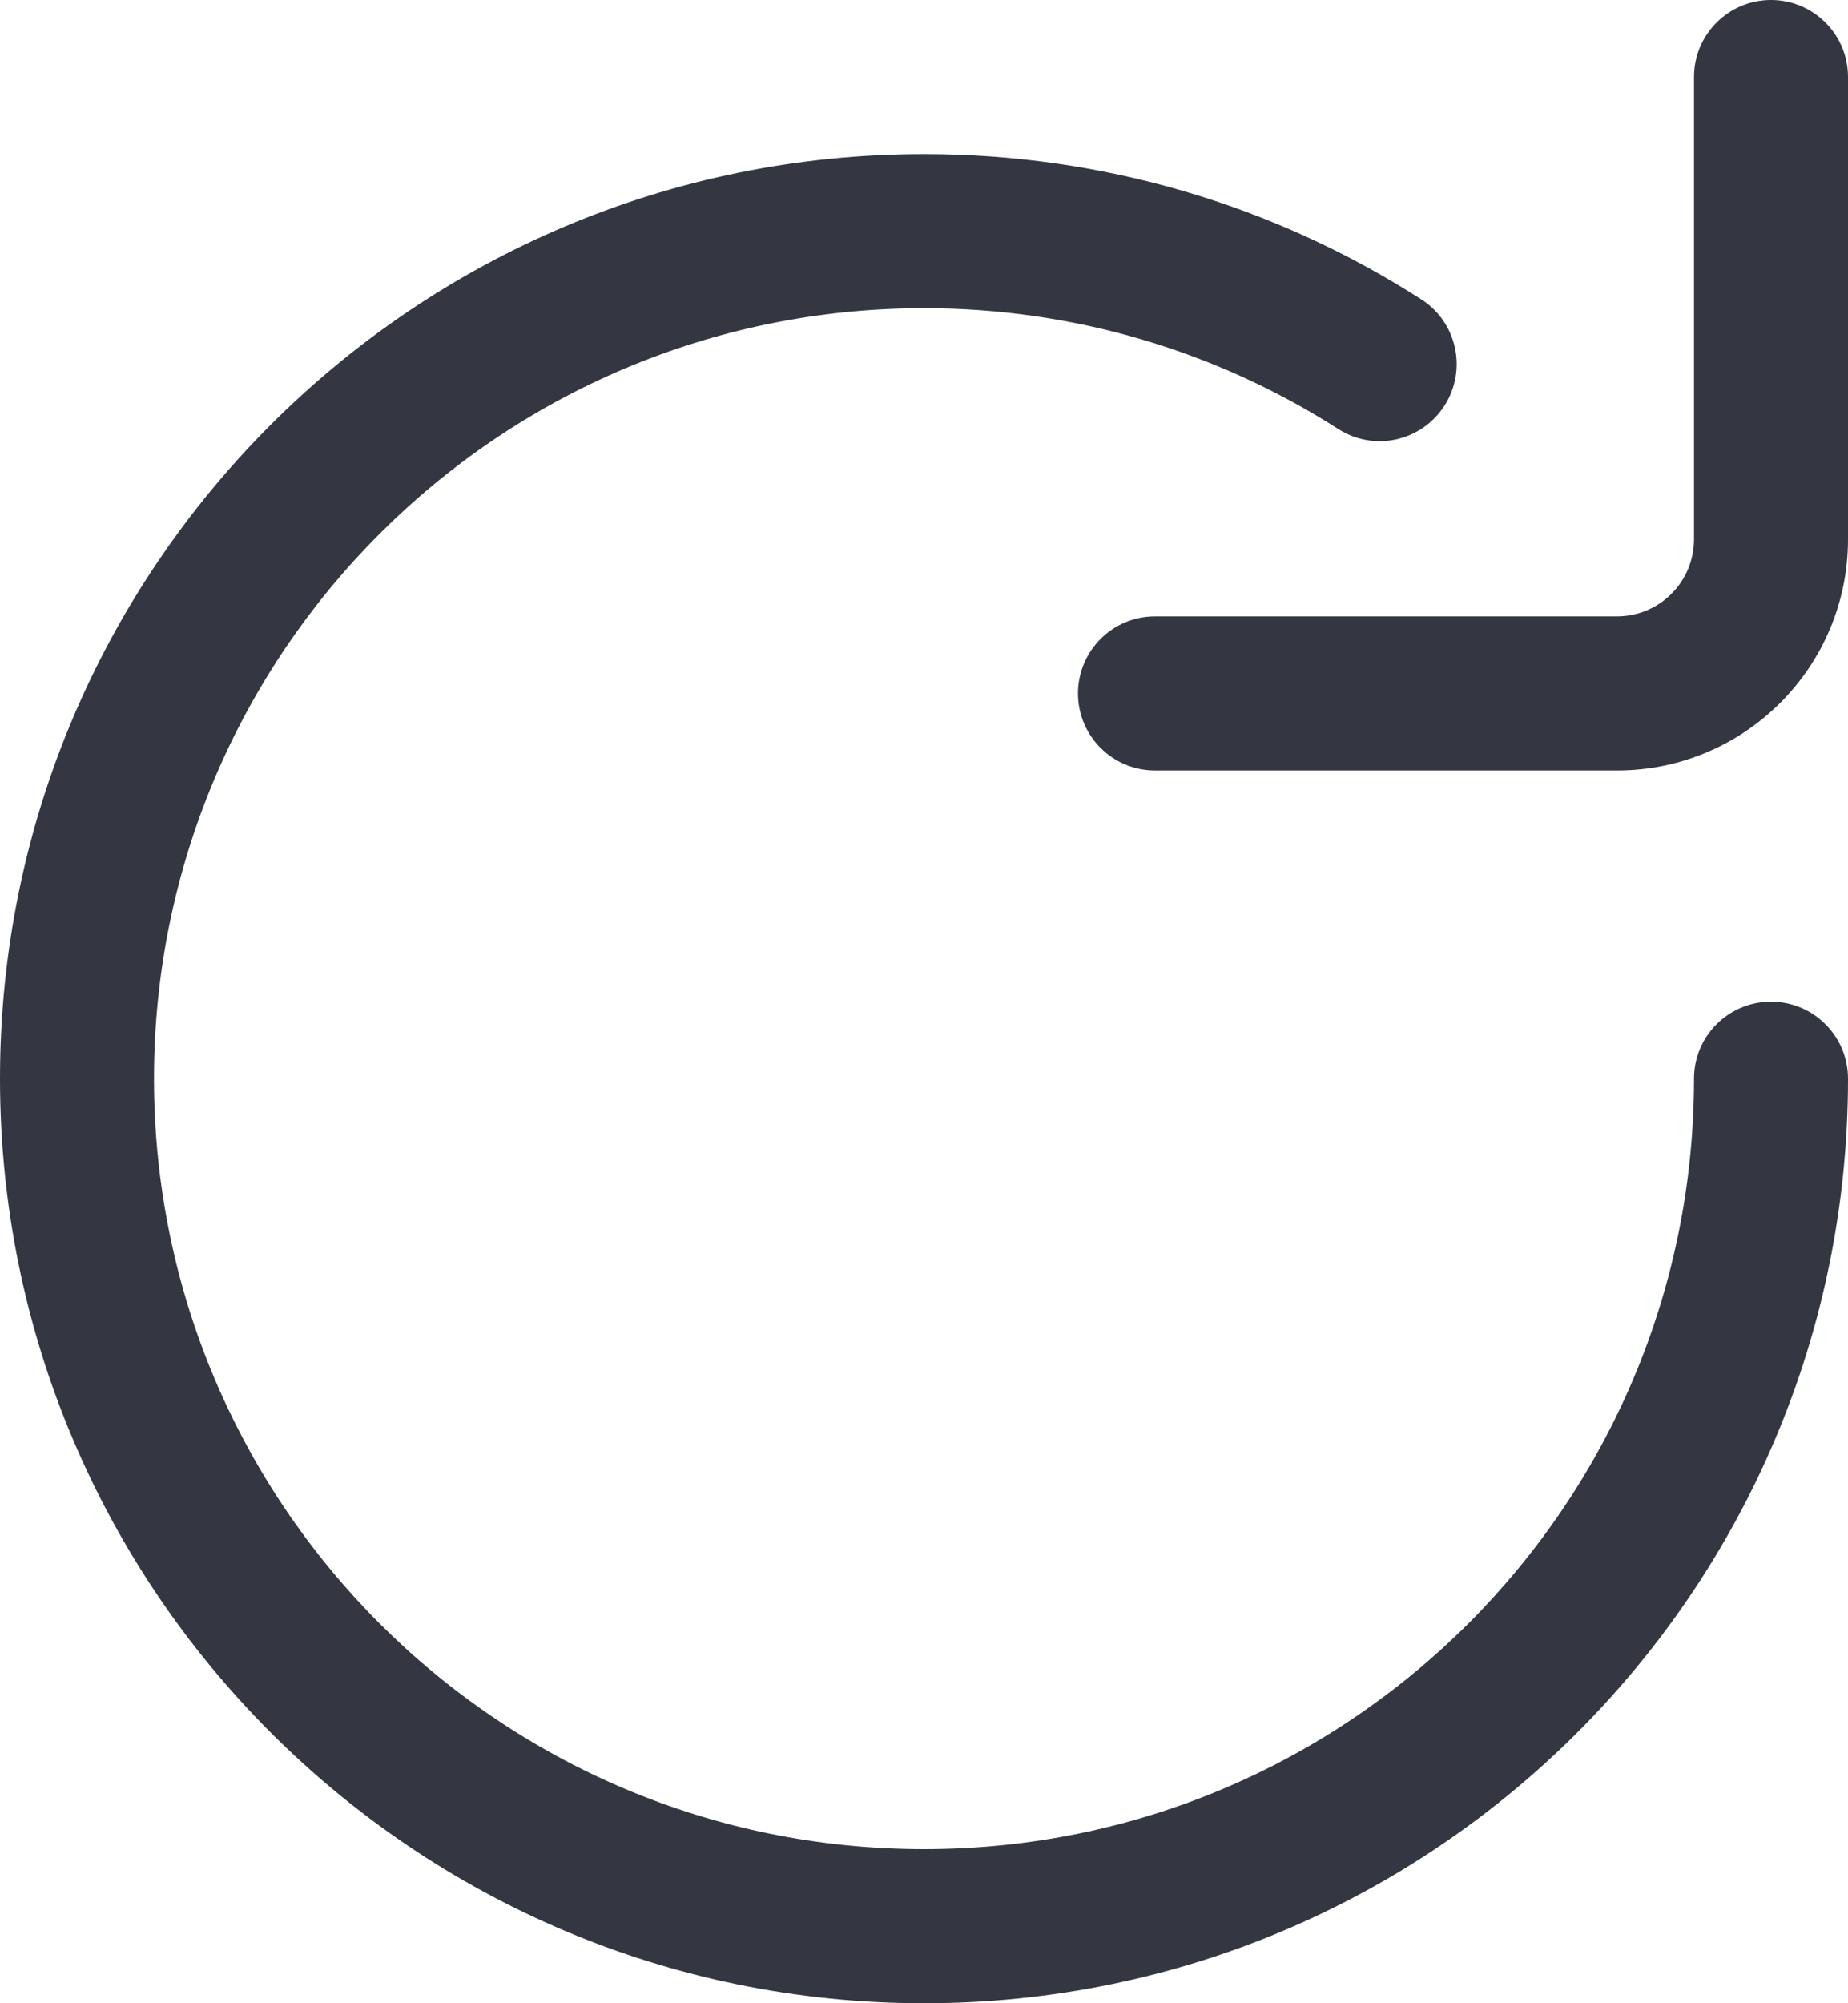 <svg width="12" height="13" viewBox="0 0 12 13" fill="none" xmlns="http://www.w3.org/2000/svg">
<path d="M9.228 1.942C9.461 2.09 9.529 2.4 9.38 2.632C9.231 2.865 8.922 2.933 8.69 2.784C7.893 2.275 6.967 2 6 2C3.239 2 1 4.239 1 7C1 9.761 3.239 12 6 12C8.761 12 11 9.761 11 7C11 6.724 11.224 6.5 11.5 6.5C11.776 6.5 12 6.724 12 7C12 10.314 9.314 13 6 13C2.686 13 0 10.314 0 7C0 3.686 2.686 1 6 1C7.16 1 8.272 1.33 9.228 1.942ZM12 0.5V3.5C12 4.328 11.328 5 10.5 5H7.5C7.224 5 7 4.776 7 4.5C7 4.224 7.224 4 7.5 4H10.5C10.776 4 11 3.776 11 3.5V0.5C11 0.224 11.224 0 11.5 0C11.776 0 12 0.224 12 0.5Z" fill="#343741"/>
</svg>
